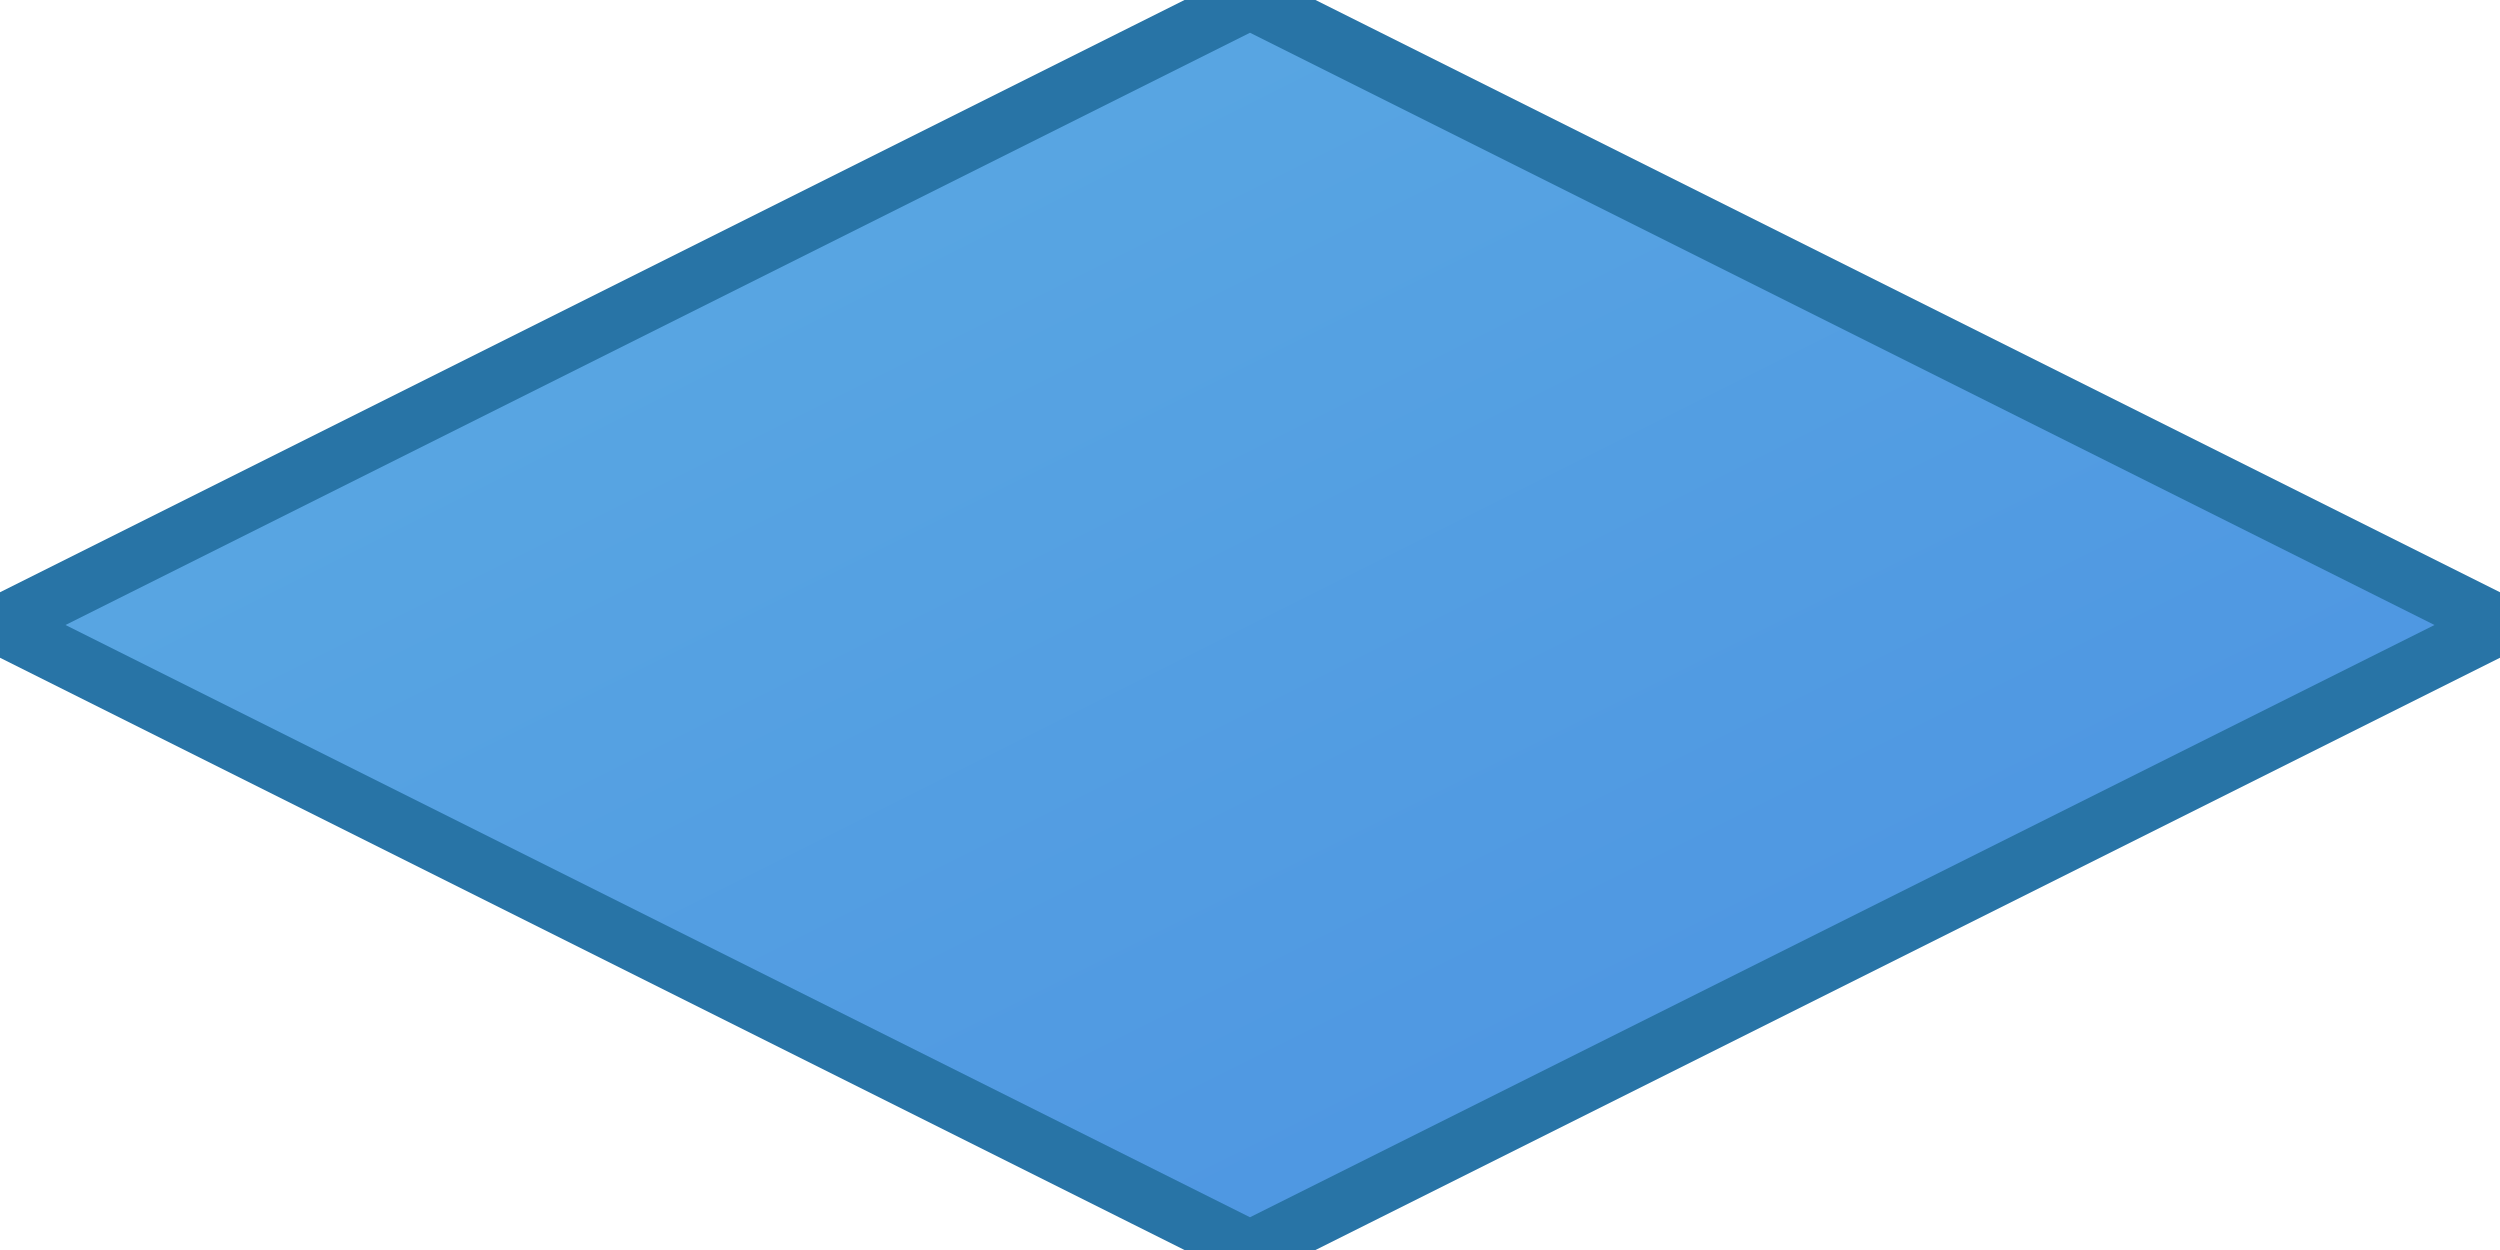 <?xml version="1.0" encoding="UTF-8"?>
<svg width="128" height="64" viewBox="0 0 128 64" xmlns="http://www.w3.org/2000/svg">
    <defs>
        <linearGradient id="tileGradientHover" x1="0%" y1="0%" x2="100%" y2="100%">
            <stop offset="0%" style="stop-color:#5dade2;stop-opacity:1" />
            <stop offset="100%" style="stop-color:#4a90e2;stop-opacity:1" />
        </linearGradient>
    </defs>
    <path d="M64,0 L128,32 L64,64 L0,32 Z" 
          fill="url(#tileGradientHover)" 
          stroke="#2874a6" 
          stroke-width="3"/>
</svg> 